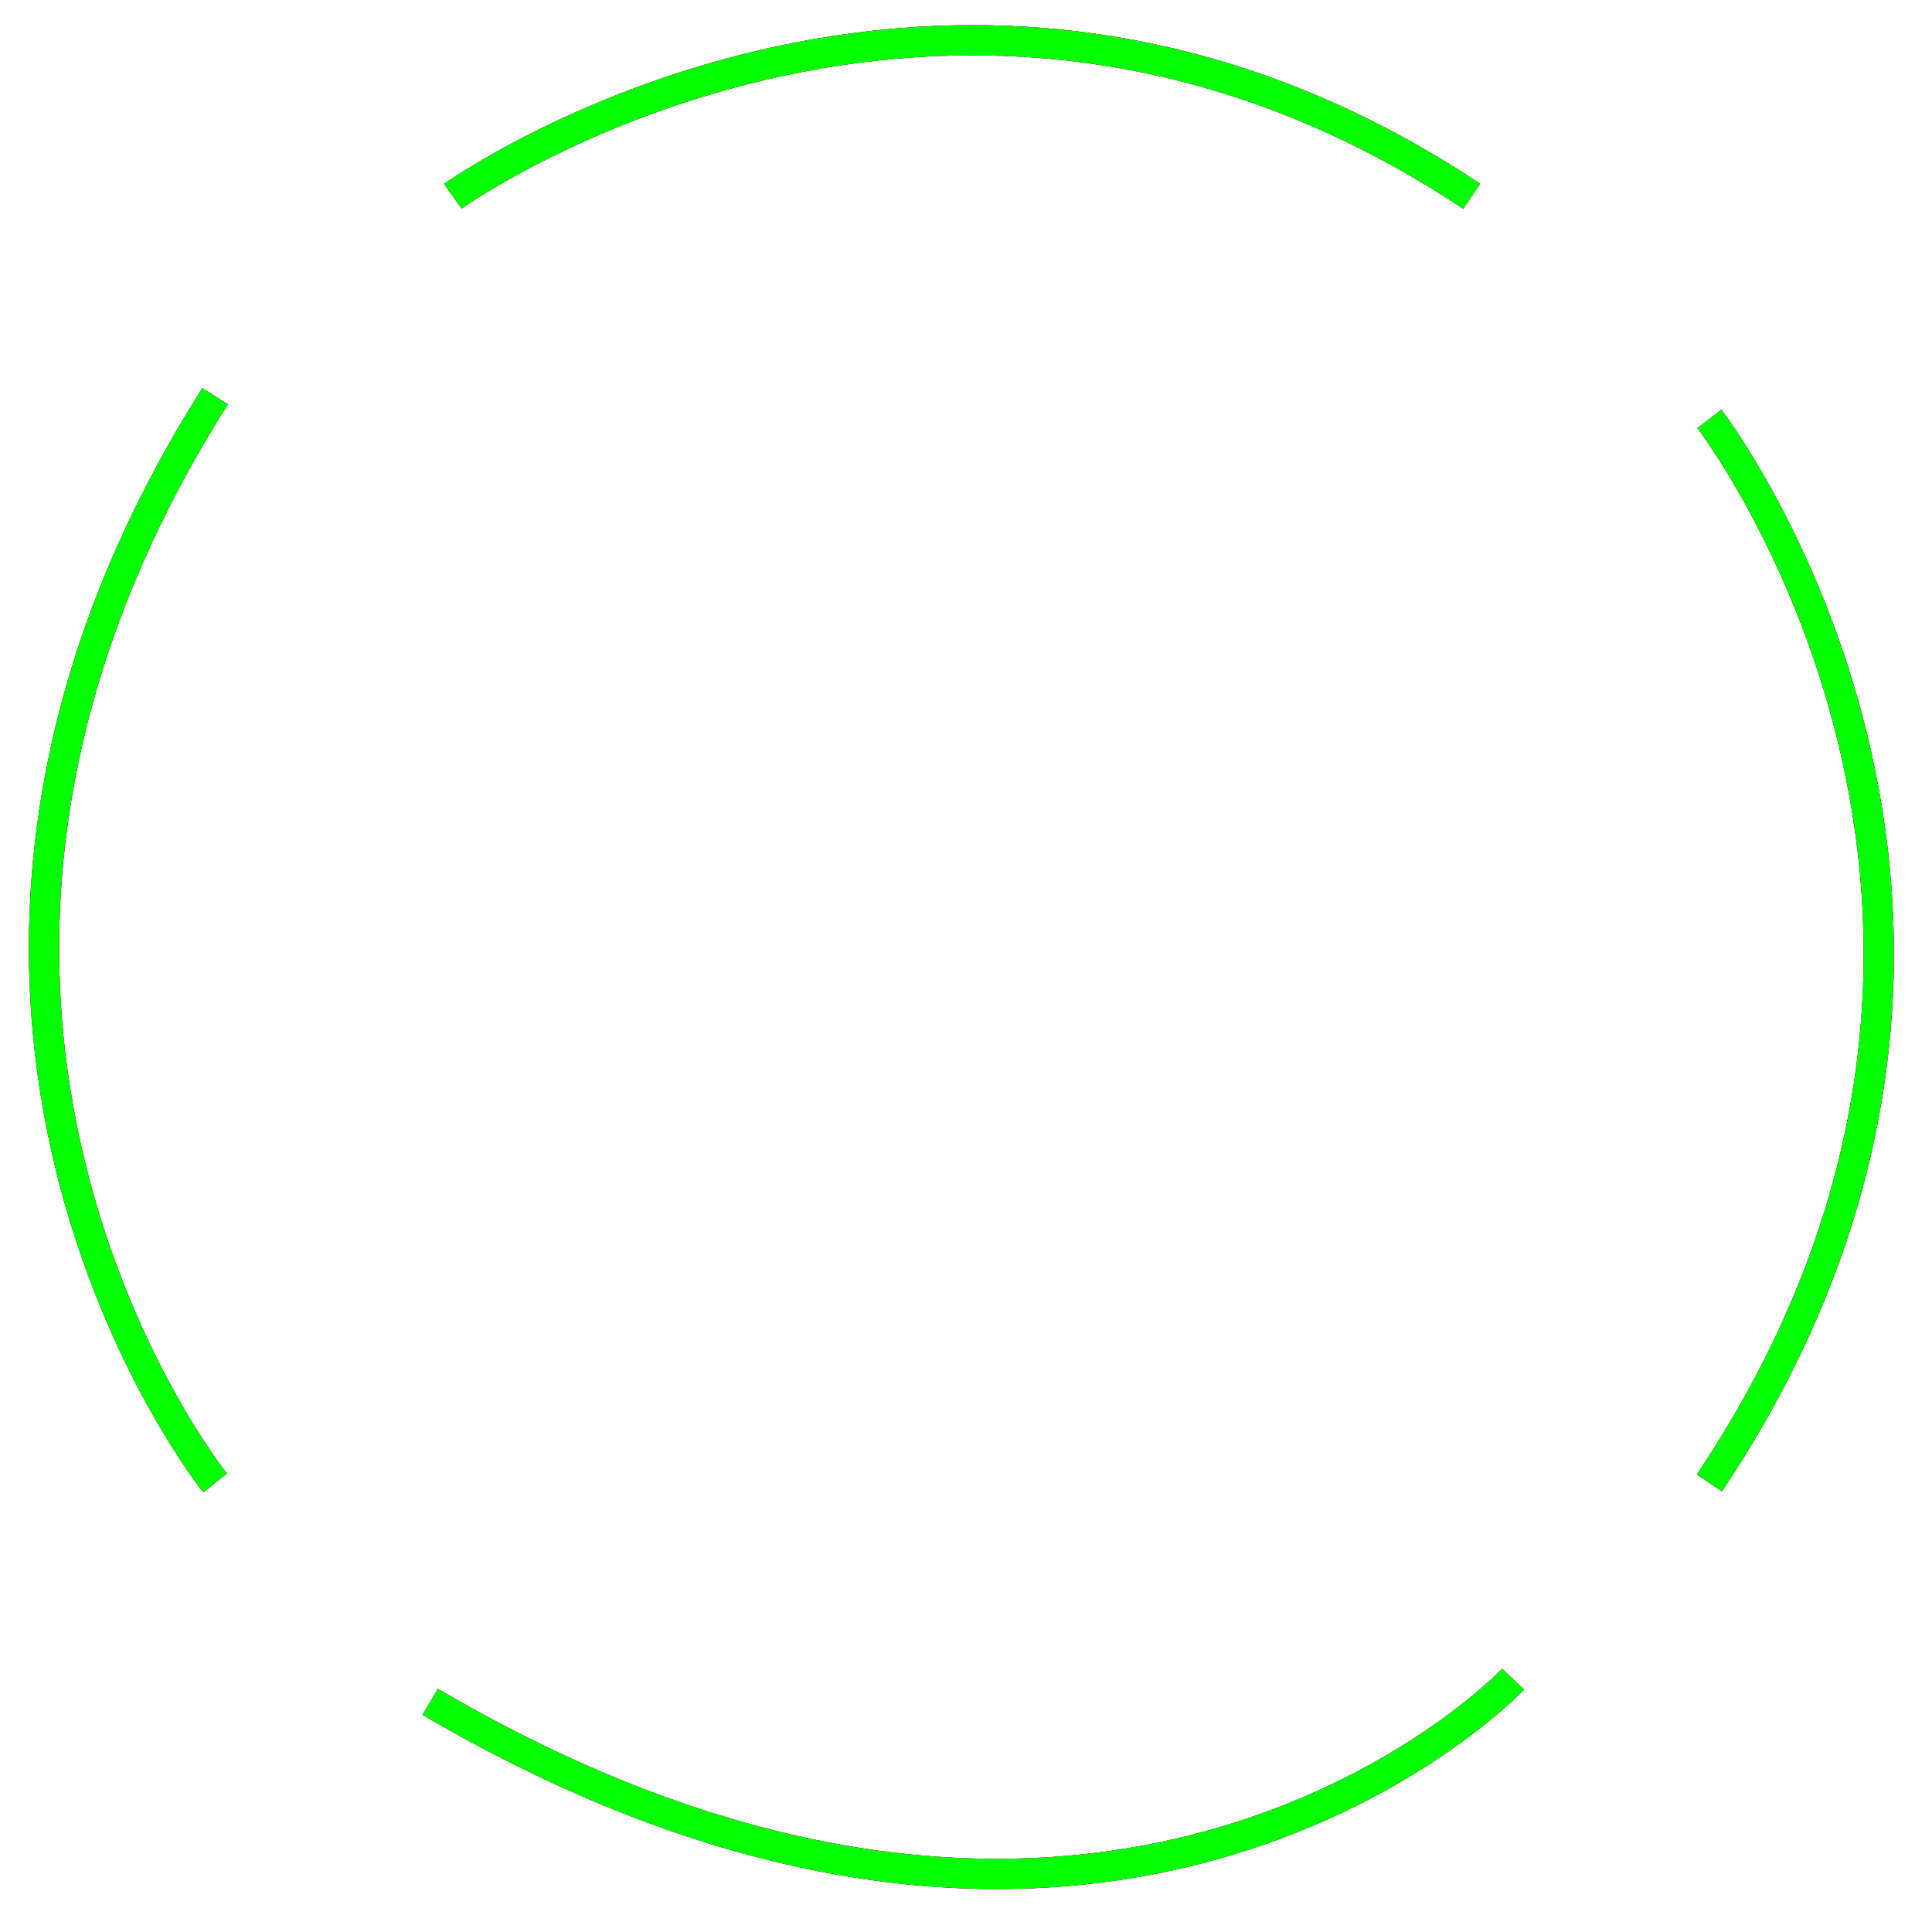 ﻿<?xml version="1.0" encoding="utf-8"?>
<!-- Generator: Adobe Illustrator 14.0.0, SVG Export Plug-In . SVG Version: 6.00 Build 43363)  -->
<!DOCTYPE svg PUBLIC "-//W3C//DTD SVG 1.1//EN" "http://www.w3.org/Graphics/SVG/1.1/DTD/svg11.dtd">
<svg version="1.1" id="图层_1" xmlns="http://www.w3.org/2000/svg" xmlns:xlink="http://www.w3.org/1999/xlink" x="0px" y="0px"
	 width="64px" height="64px" viewBox="0 0 64 64" enable-background="new 0 0 64 64" xml:space="preserve">
<g id="Blue">
	<path fill="none" stroke="#0000FF" d="M15,6.5c0,0,16.25-11.625,33.75,0"/>
	<path fill="none" stroke="#0000FF" d="M56.625,13.875c0,0,12.625,16.375,0,35.25"/>
	<path fill="none" stroke="#0000FF" d="M50.125,55.625c0,0-13.25,14-35.875,0.75"/>
	<path fill="none" stroke="#0000FF" d="M7.125,49.125c0,0-12.75-15.875,0-36"/>
</g>
<g id="Red">
	<path fill="none" stroke="#FF0000" d="M15,6.5c0,0,16.25-11.625,33.75,0"/>
	<path fill="none" stroke="#FF0000" d="M56.625,13.875c0,0,12.625,16.375,0,35.25"/>
	<path fill="none" stroke="#FF0000" d="M50.125,55.625c0,0-13.25,14-35.875,0.75"/>
	<path fill="none" stroke="#FF0000" d="M7.125,49.125c0,0-12.75-15.875,0-36"/>
</g>
<g id="White">
	<path fill="none" stroke="#00FF00" d="M15,6.5c0,0,16.25-11.625,33.75,0"/>
	<path fill="none" stroke="#00FF00" d="M56.625,13.875c0,0,12.625,16.375,0,35.25"/>
	<path fill="none" stroke="#00FF00" d="M50.125,55.625c0,0-13.25,14-35.875,0.75"/>
	<path fill="none" stroke="#00FF00" d="M7.125,49.125c0,0-12.75-15.875,0-36"/>
</g>
</svg>
